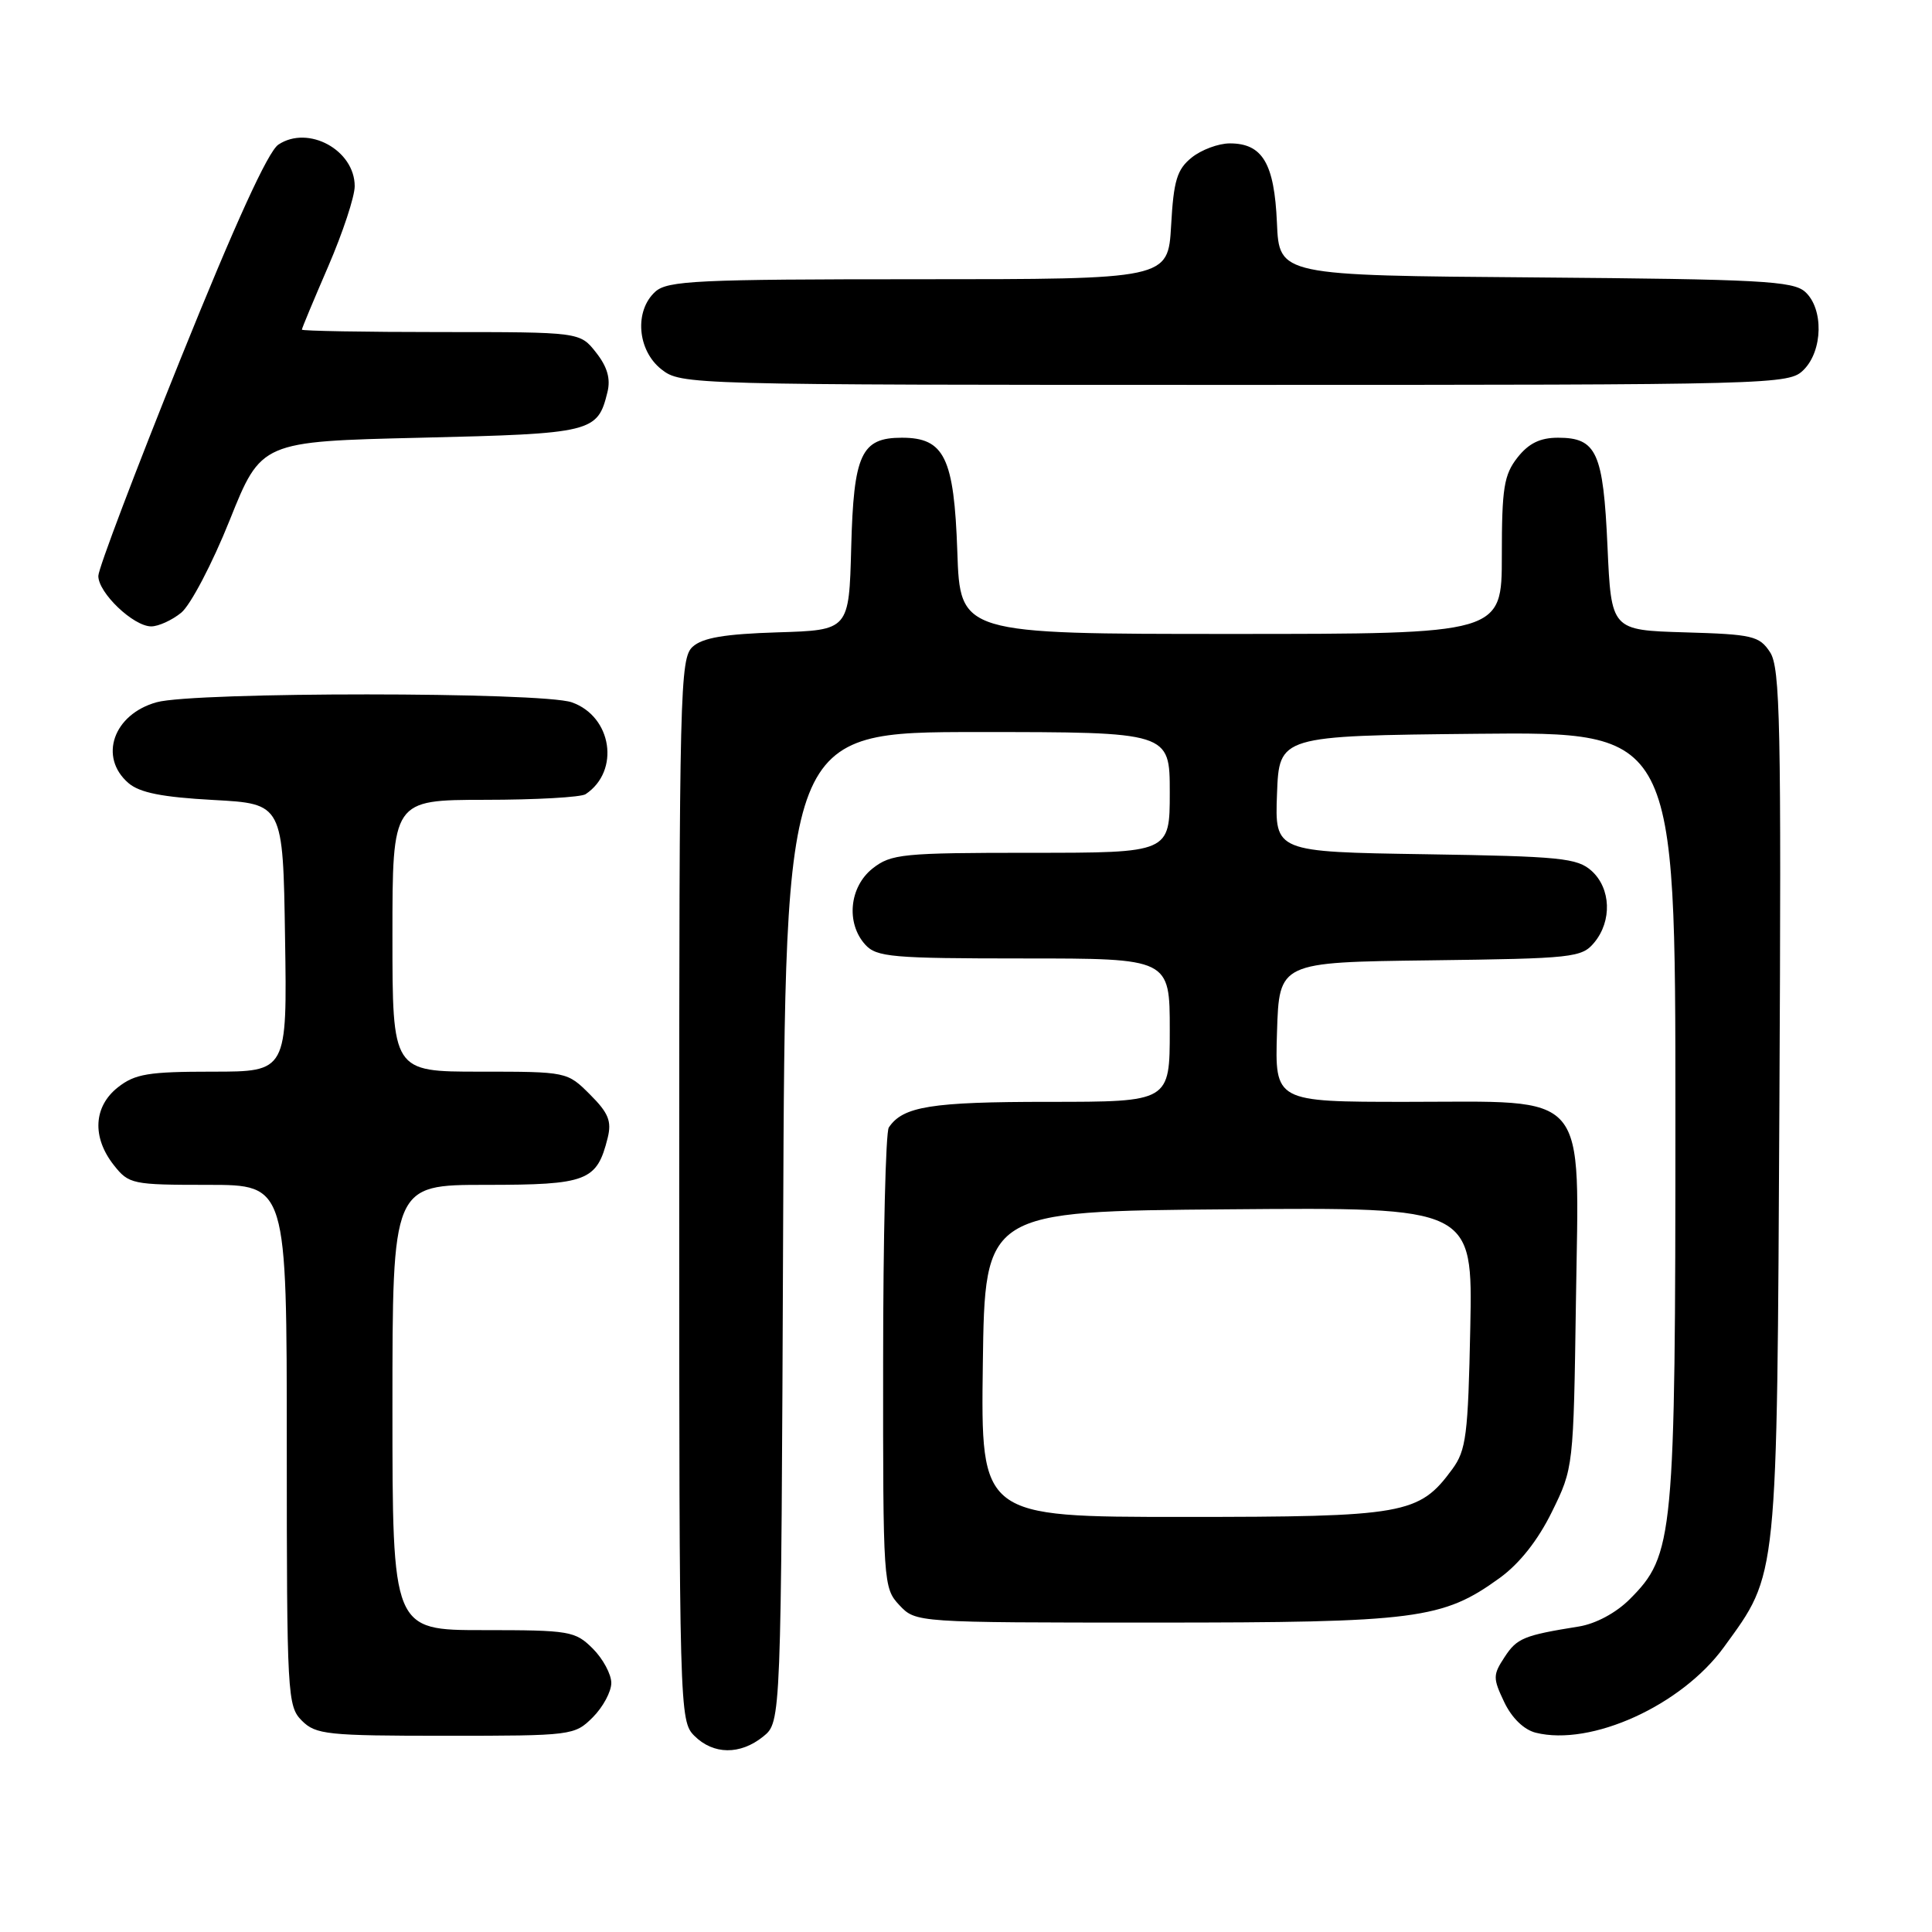 <?xml version="1.0" encoding="UTF-8" standalone="no"?>
<!DOCTYPE svg PUBLIC "-//W3C//DTD SVG 1.1//EN" "http://www.w3.org/Graphics/SVG/1.1/DTD/svg11.dtd" >
<svg xmlns="http://www.w3.org/2000/svg" xmlns:xlink="http://www.w3.org/1999/xlink" version="1.1" viewBox="0 0 256 256">
 <g >
 <path fill="currentColor"
d=" M 101.14 230.09 C 103.50 228.18 103.50 228.18 103.77 162.59 C 104.04 97.00 104.04 97.00 129.52 97.00 C 155.00 97.00 155.00 97.00 155.00 105.00 C 155.00 113.00 155.00 113.00 136.63 113.00 C 119.57 113.00 118.08 113.15 115.63 115.07 C 112.54 117.51 112.07 122.32 114.65 125.17 C 116.15 126.82 118.18 127.00 135.65 127.00 C 155.00 127.00 155.00 127.00 155.00 136.50 C 155.00 146.00 155.00 146.00 138.93 146.00 C 123.38 146.00 119.63 146.60 117.77 149.40 C 117.36 150.00 117.02 163.97 117.02 180.44 C 117.00 209.81 117.04 210.41 119.17 212.69 C 121.35 215.00 121.35 215.00 152.99 215.00 C 187.76 215.00 191.17 214.56 198.73 209.08 C 201.35 207.18 203.79 204.09 205.64 200.32 C 208.49 194.53 208.50 194.40 208.82 172.38 C 209.22 144.05 210.89 146.00 186.33 146.00 C 168.92 146.00 168.92 146.00 169.21 136.75 C 169.50 127.50 169.50 127.50 189.50 127.25 C 208.47 127.01 209.59 126.89 211.25 124.89 C 213.62 122.03 213.46 117.72 210.90 115.40 C 209.00 113.69 206.81 113.47 188.86 113.19 C 168.92 112.88 168.92 112.88 169.21 105.19 C 169.50 97.50 169.50 97.50 195.75 97.23 C 222.00 96.97 222.00 96.97 222.00 147.80 C 222.00 203.88 221.79 206.05 215.94 211.91 C 214.13 213.72 211.44 215.16 209.21 215.52 C 201.91 216.69 201.00 217.06 199.36 219.58 C 197.81 221.94 197.81 222.37 199.32 225.54 C 200.32 227.64 201.92 229.19 203.48 229.59 C 210.83 231.43 222.82 225.98 228.43 218.25 C 235.62 208.34 235.45 210.00 235.78 146.13 C 236.04 95.86 235.89 88.48 234.54 86.42 C 233.12 84.26 232.22 84.05 223.25 83.79 C 213.50 83.50 213.50 83.50 213.00 72.40 C 212.44 59.93 211.56 58.00 206.45 58.00 C 204.07 58.00 202.56 58.74 201.07 60.63 C 199.28 62.92 199.00 64.66 199.00 73.63 C 199.00 84.00 199.00 84.00 163.11 84.00 C 127.22 84.00 127.22 84.00 126.85 73.09 C 126.42 60.63 125.14 58.00 119.50 58.00 C 114.11 58.00 113.11 60.17 112.79 72.54 C 112.50 83.50 112.50 83.50 103.03 83.79 C 96.04 84.01 93.10 84.50 91.78 85.70 C 90.10 87.22 90.00 91.42 90.00 157.65 C 90.00 226.67 90.04 228.04 92.00 230.00 C 94.52 232.52 98.09 232.56 101.14 230.09 Z  M 78.55 227.55 C 79.90 226.20 81.00 224.15 81.00 223.00 C 81.00 221.85 79.90 219.80 78.55 218.45 C 76.21 216.12 75.50 216.00 64.05 216.00 C 52.00 216.00 52.00 216.00 52.00 186.50 C 52.00 157.00 52.00 157.00 64.35 157.00 C 77.82 157.00 79.09 156.51 80.52 150.78 C 81.07 148.57 80.63 147.47 78.18 145.03 C 75.16 142.01 75.13 142.00 63.58 142.00 C 52.00 142.00 52.00 142.00 52.00 124.00 C 52.00 106.00 52.00 106.00 64.25 105.98 C 70.99 105.98 77.00 105.64 77.60 105.23 C 82.20 102.16 81.10 94.93 75.76 93.06 C 71.76 91.67 25.77 91.66 20.76 93.05 C 15.02 94.64 13.04 100.33 17.02 103.76 C 18.51 105.04 21.49 105.63 28.27 106.00 C 37.50 106.50 37.50 106.50 37.77 124.25 C 38.05 142.00 38.05 142.00 28.16 142.00 C 19.67 142.00 17.90 142.29 15.63 144.07 C 12.39 146.62 12.17 150.68 15.07 154.37 C 17.07 156.91 17.50 157.00 27.57 157.00 C 38.00 157.00 38.00 157.00 38.00 191.50 C 38.00 224.67 38.08 226.08 40.00 228.00 C 41.84 229.84 43.33 230.00 59.05 230.00 C 75.81 230.00 76.13 229.96 78.55 227.55 Z  M 24.01 81.19 C 25.24 80.19 28.13 74.68 30.43 68.94 C 34.61 58.50 34.61 58.50 55.77 58.00 C 78.53 57.46 79.18 57.30 80.49 51.96 C 80.93 50.18 80.47 48.60 78.98 46.71 C 76.85 44.00 76.85 44.00 58.43 44.00 C 48.29 44.00 40.00 43.85 40.00 43.68 C 40.00 43.50 41.58 39.72 43.50 35.28 C 45.42 30.83 47.00 26.06 47.00 24.67 C 47.00 19.89 40.85 16.53 36.89 19.16 C 35.51 20.07 31.15 29.64 23.94 47.52 C 17.96 62.36 13.05 75.31 13.03 76.30 C 12.99 78.52 17.67 83.00 20.04 83.00 C 20.99 83.00 22.78 82.19 24.01 81.19 Z  M 239.00 49.00 C 241.55 46.45 241.65 40.89 239.19 38.67 C 237.59 37.23 233.26 37.00 203.44 36.76 C 169.50 36.50 169.50 36.50 169.20 29.52 C 168.86 21.65 167.29 19.00 162.96 19.00 C 161.45 19.00 159.18 19.85 157.90 20.88 C 155.96 22.45 155.51 23.91 155.18 29.88 C 154.77 37.00 154.77 37.00 121.72 37.00 C 92.36 37.00 88.45 37.19 86.83 38.65 C 84.03 41.19 84.44 46.41 87.63 48.93 C 90.25 50.98 90.93 51.00 163.63 51.00 C 235.67 51.00 237.04 50.96 239.00 49.00 Z  M 130.23 180.75 C 130.50 160.50 130.50 160.50 162.82 160.24 C 195.14 159.97 195.14 159.97 194.82 175.92 C 194.53 190.18 194.28 192.16 192.43 194.68 C 188.03 200.67 186.17 201.00 156.73 201.00 C 129.96 201.00 129.96 201.00 130.23 180.75 Z "/>
</g>
</svg>